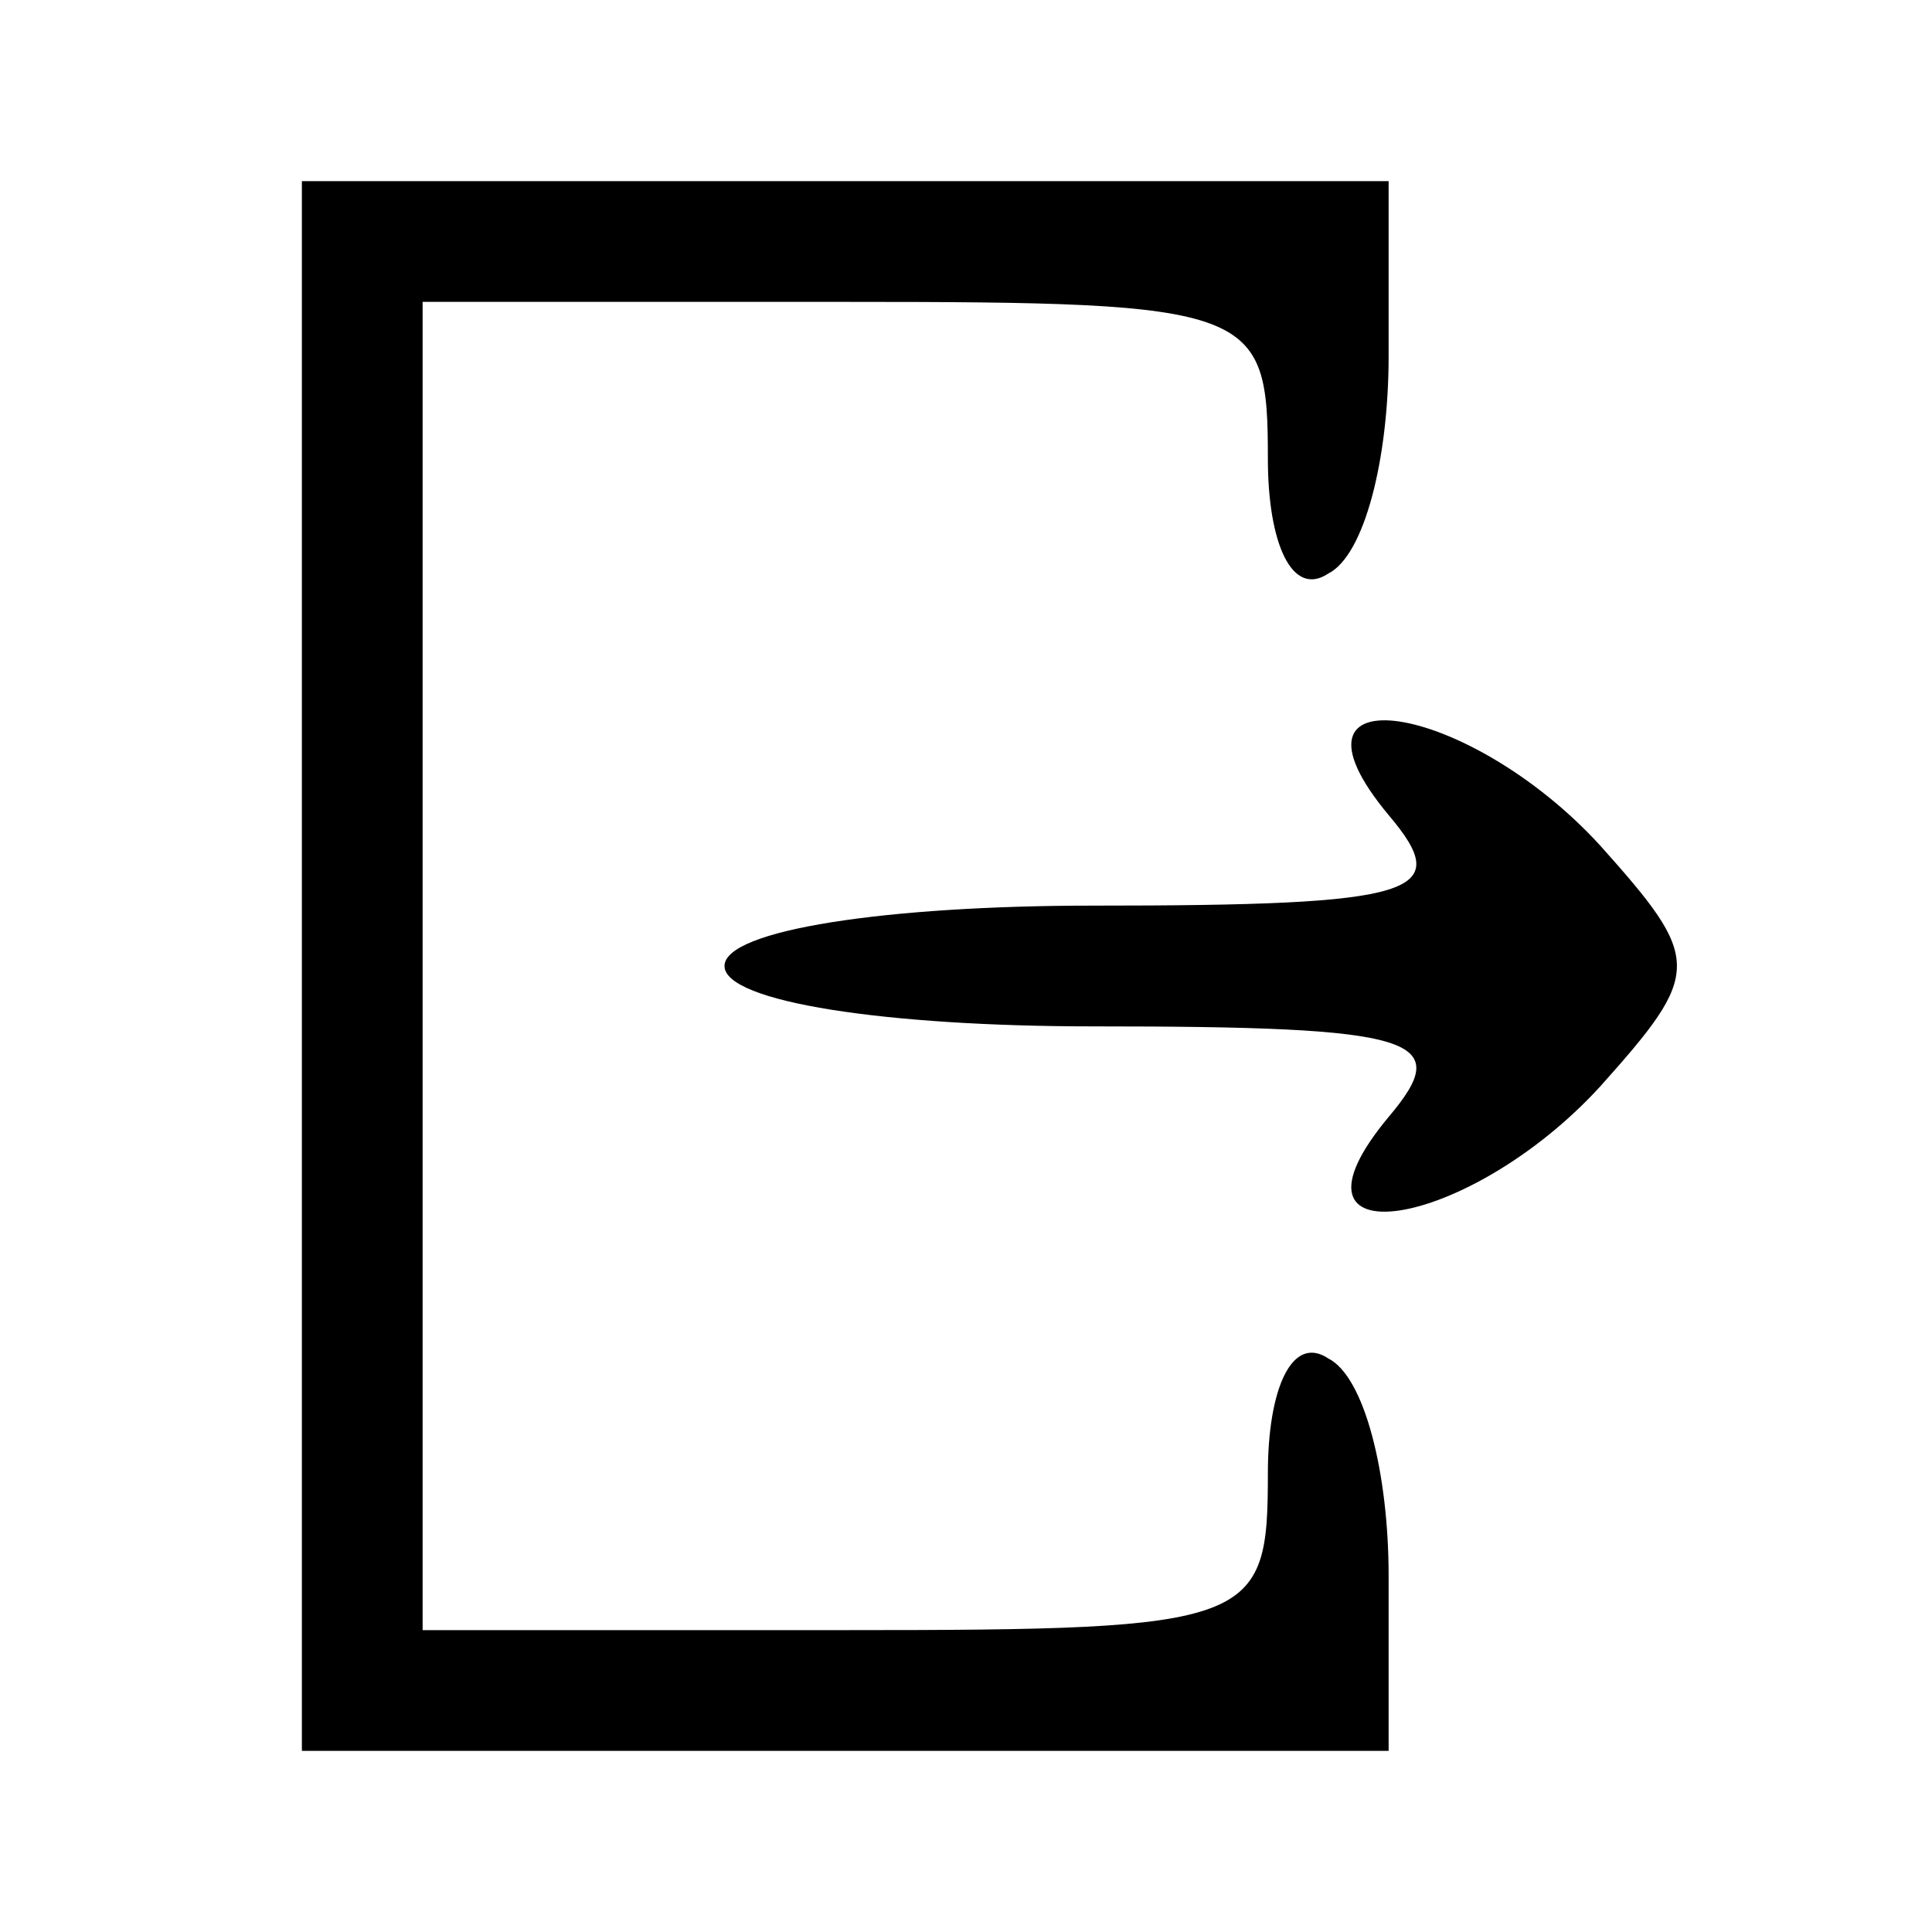 <?xml version="1.0" standalone="no"?>
<!DOCTYPE svg PUBLIC "-//W3C//DTD SVG 20010904//EN"
 "http://www.w3.org/TR/2001/REC-SVG-20010904/DTD/svg10.dtd">
<svg version="1.0" xmlns="http://www.w3.org/2000/svg"
 width="32pt" height="32pt" viewBox="0 0 32 32"
 preserveAspectRatio="xMidYMid meet">

<g transform="translate(0,32) scale(0.1,-0.1)"
fill="#000000" stroke="none">
<path d="M50 160 l0 -130 90 0 90 0 0 29 c0 17 -4 33 -10 36 -6 4 -10 -5 -10
-19 0 -25 -2 -26 -70 -26 l-70 0 0 110 0 110 70 0 c68 0 70 -1 70 -26 0 -14 4
-23 10 -19 6 3 10 19 10 36 l0 29 -90 0 -90 0 0 -130z"/>
<path d="M230 185 c11 -13 5 -15 -49 -15 -34 0 -61 -4 -61 -10 0 -6 27 -10 61
-10 54 0 60 -2 49 -15 -20 -24 13 -19 35 5 17 19 17 21 0 40 -22 24 -55 29
-35 5z"/>
</g>
</svg>
